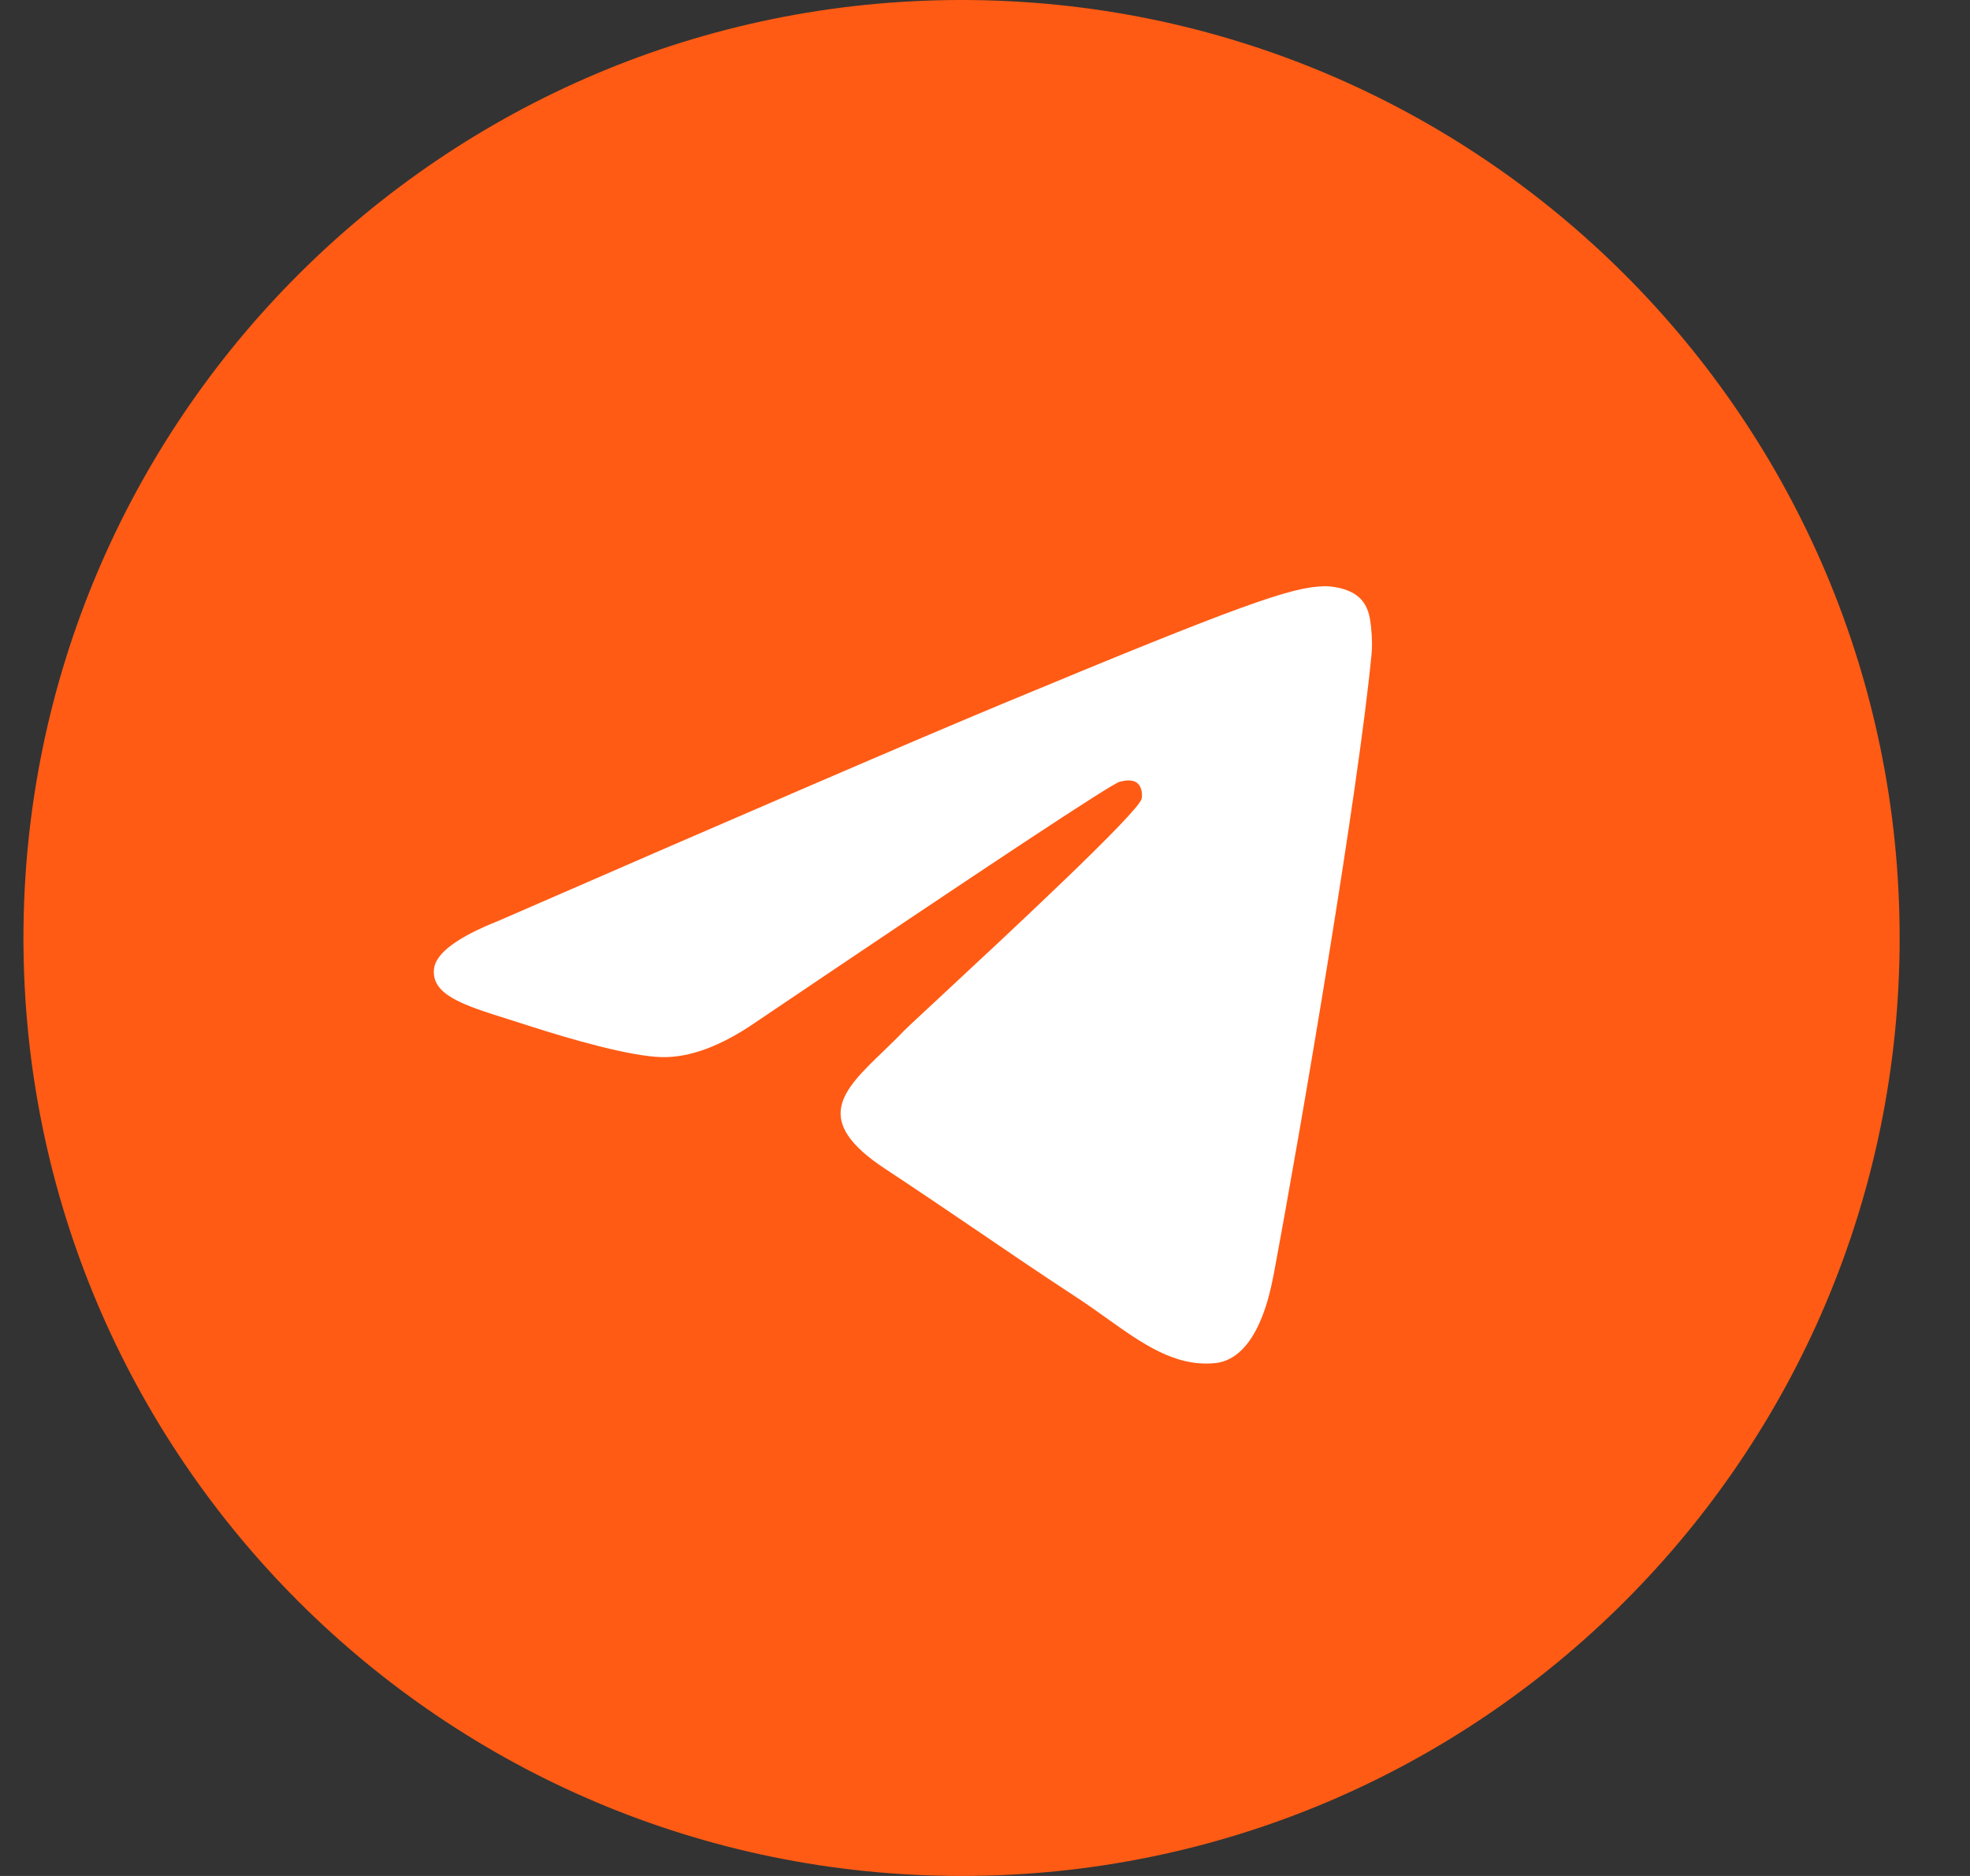 <?xml version="1.0" encoding="UTF-8"?> <svg xmlns="http://www.w3.org/2000/svg" width="21" height="20" viewBox="0 0 21 20" fill="none"><rect x="0" y="0" width="21" height="20" fill="#333333" stroke="none"/> <circle cx="10.875" cy="10" r="7.5" fill="white"></circle> <path fill-rule="evenodd" clip-rule="evenodd" d="M10.25 20C4.727 20 0.25 15.523 0.25 10C0.25 4.477 4.727 0 10.25 0C15.773 0 20.25 4.477 20.25 10C20.25 15.523 15.773 20 10.25 20ZM10.682 7.505C9.787 7.877 7.997 8.648 5.312 9.818C4.877 9.991 4.648 10.161 4.627 10.326C4.592 10.607 4.943 10.717 5.421 10.867C5.486 10.888 5.553 10.909 5.622 10.931C6.093 11.084 6.725 11.263 7.054 11.27C7.352 11.277 7.685 11.153 8.052 10.901C10.56 9.208 11.855 8.352 11.937 8.334C11.994 8.321 12.073 8.305 12.127 8.352C12.181 8.4 12.176 8.491 12.17 8.515C12.135 8.663 10.758 9.944 10.045 10.607C9.823 10.813 9.665 10.96 9.633 10.993C9.561 11.069 9.487 11.139 9.416 11.208C8.979 11.629 8.652 11.944 9.434 12.46C9.81 12.708 10.111 12.913 10.412 13.117C10.739 13.34 11.066 13.563 11.489 13.84C11.597 13.911 11.7 13.984 11.8 14.056C12.182 14.328 12.525 14.572 12.948 14.533C13.194 14.511 13.448 14.279 13.577 13.589C13.882 11.958 14.482 8.425 14.621 6.969C14.633 6.841 14.617 6.678 14.605 6.607C14.593 6.535 14.567 6.433 14.474 6.357C14.364 6.268 14.194 6.249 14.117 6.25C13.771 6.256 13.24 6.441 10.682 7.505Z" fill="#FF5B14"></path> </svg> 